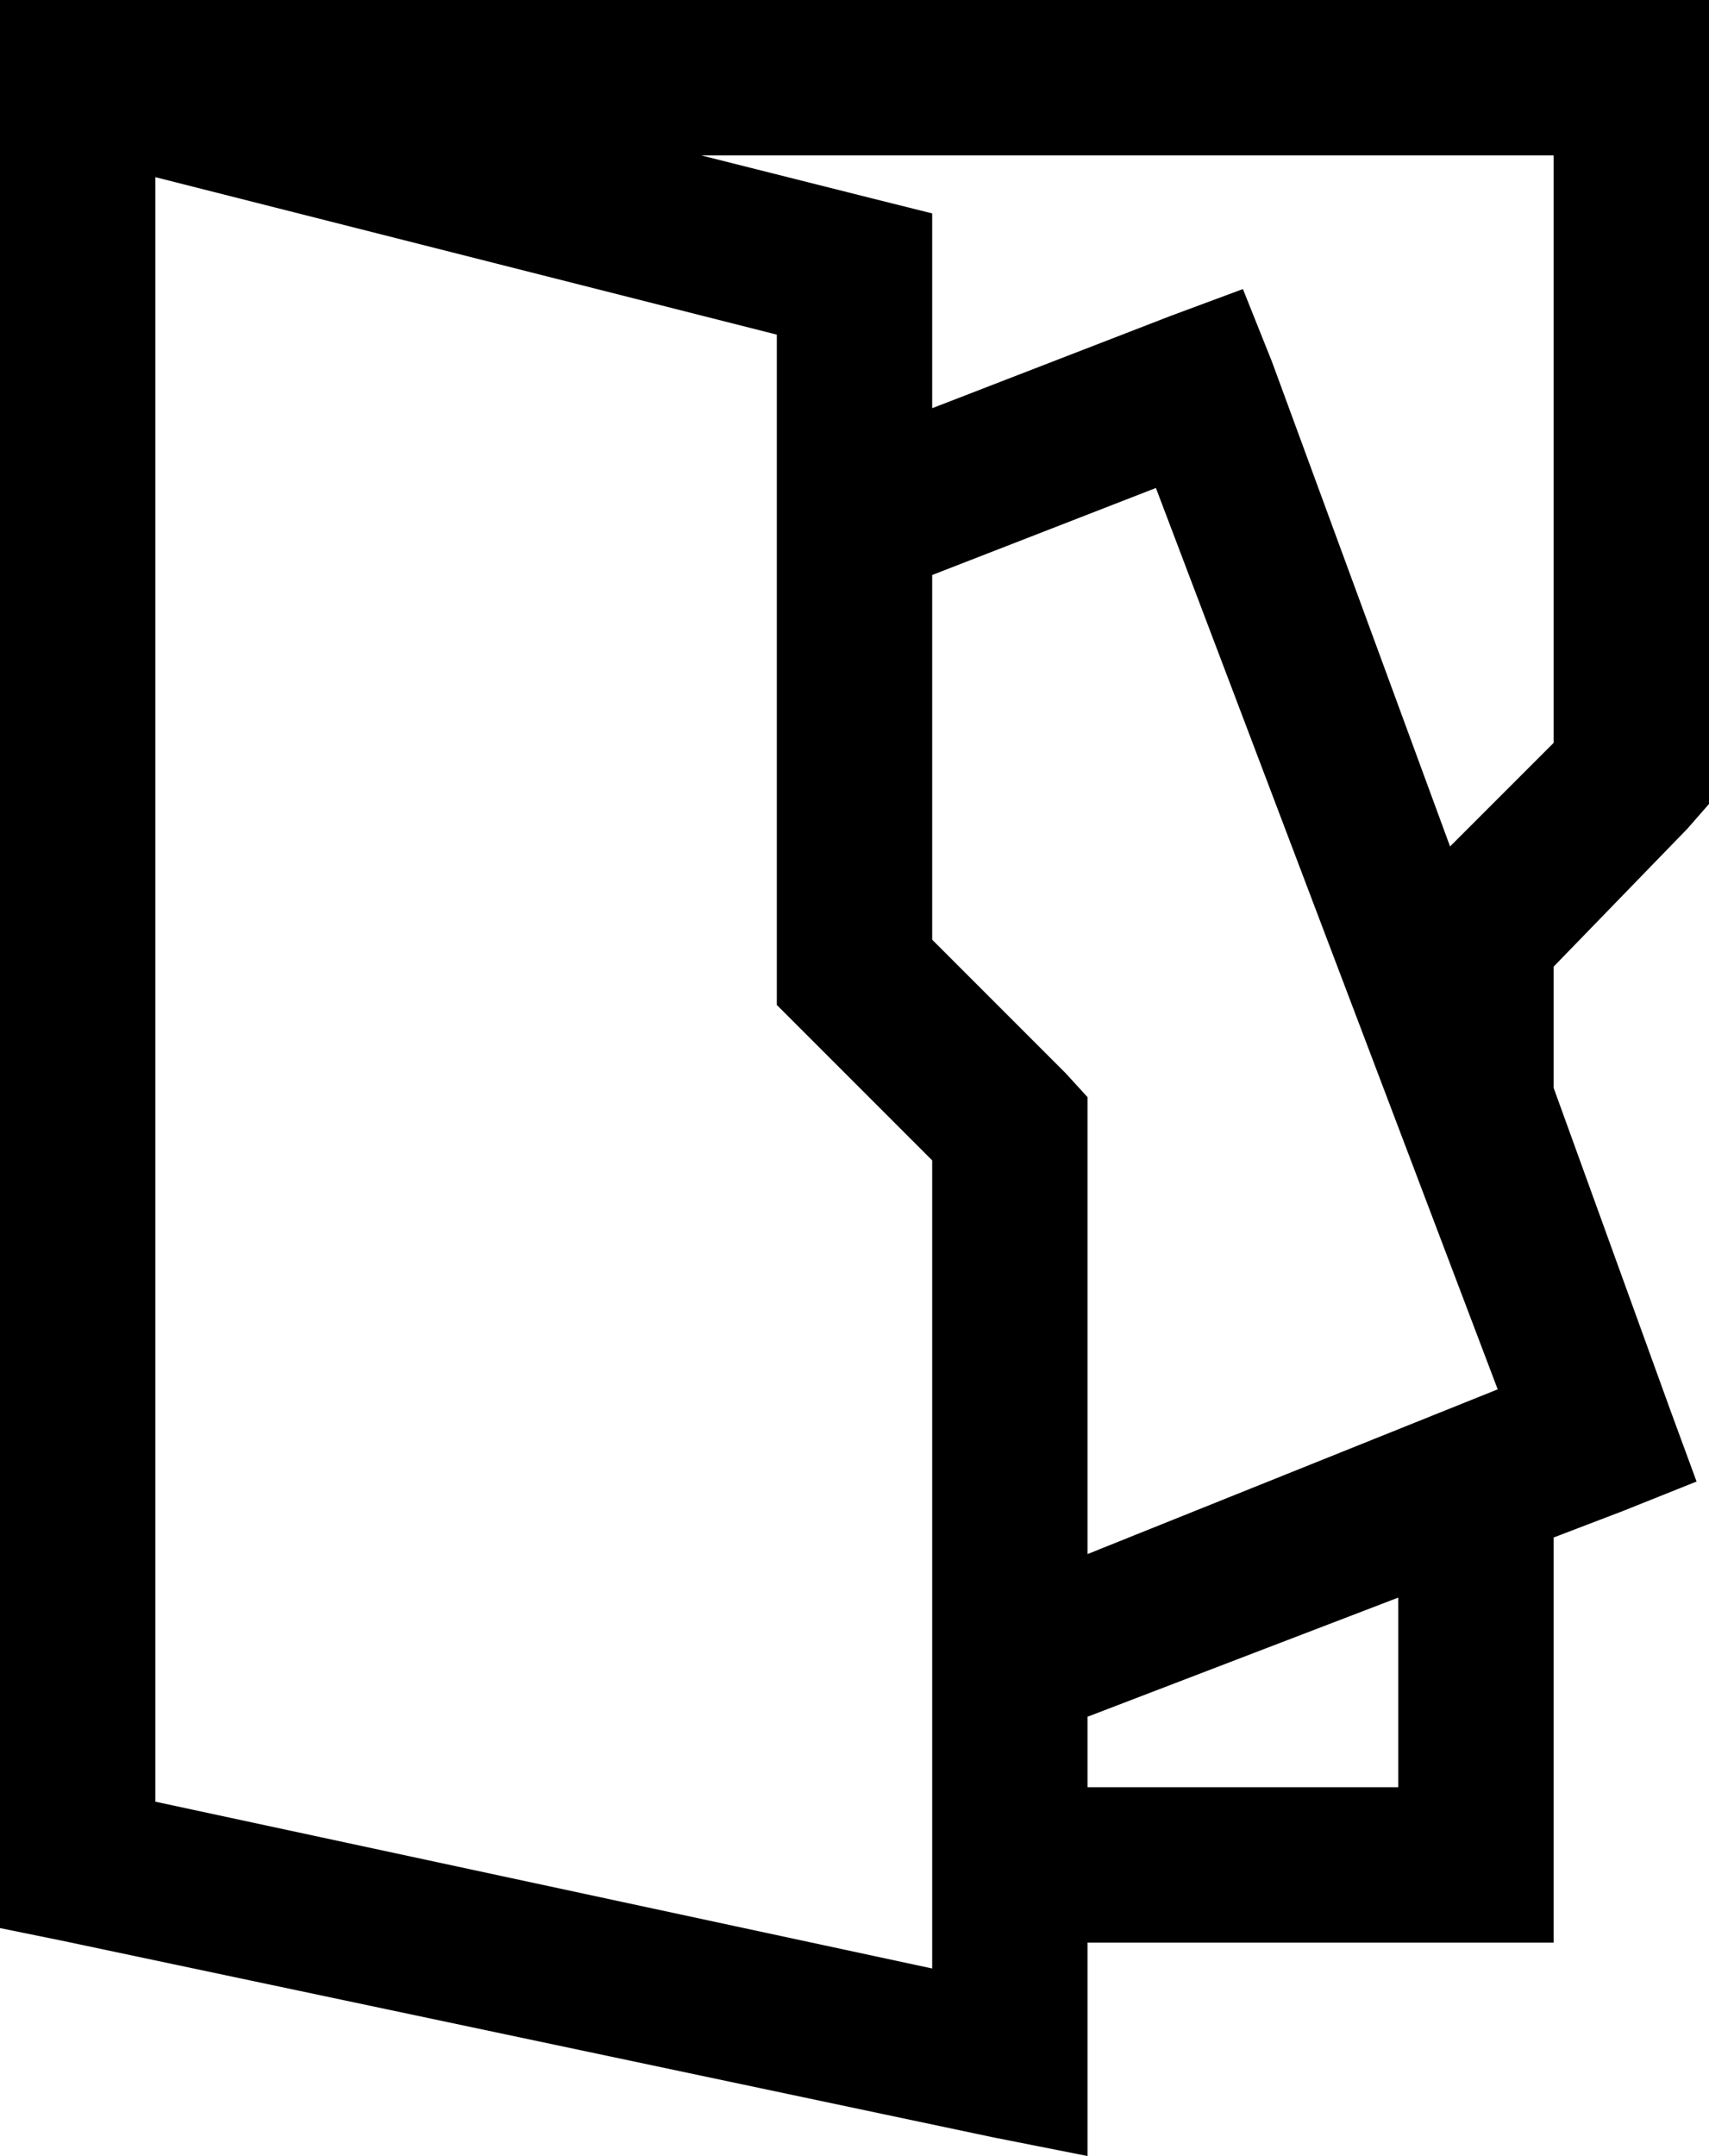 <svg id="Layer_1" data-name="Layer 1" xmlns="http://www.w3.org/2000/svg" viewBox="0 0 16.5 20.81"><path d="M0,0V18.61l.59.12,9,1.9.91.18V18.75H15V14.84l.68-.26.7-.28-.25-.68L15,10.5H15V9.33L16.29,8l.21-.24V0ZM6.77,1.5H15V7.17l-1,1L12.28,3.49,12,2.79l-.7.26L9,3.94V2.06l-.56-.14ZM1.5,1.71l6,1.52V9.7L9,11.2V19L1.5,17.39Zm9.66,3,3.3,8.7L10.5,15V10.59l-.21-.23L9,9.07V5.55ZM13.5,15.42v1.83h-3v-.68Z"/></svg>